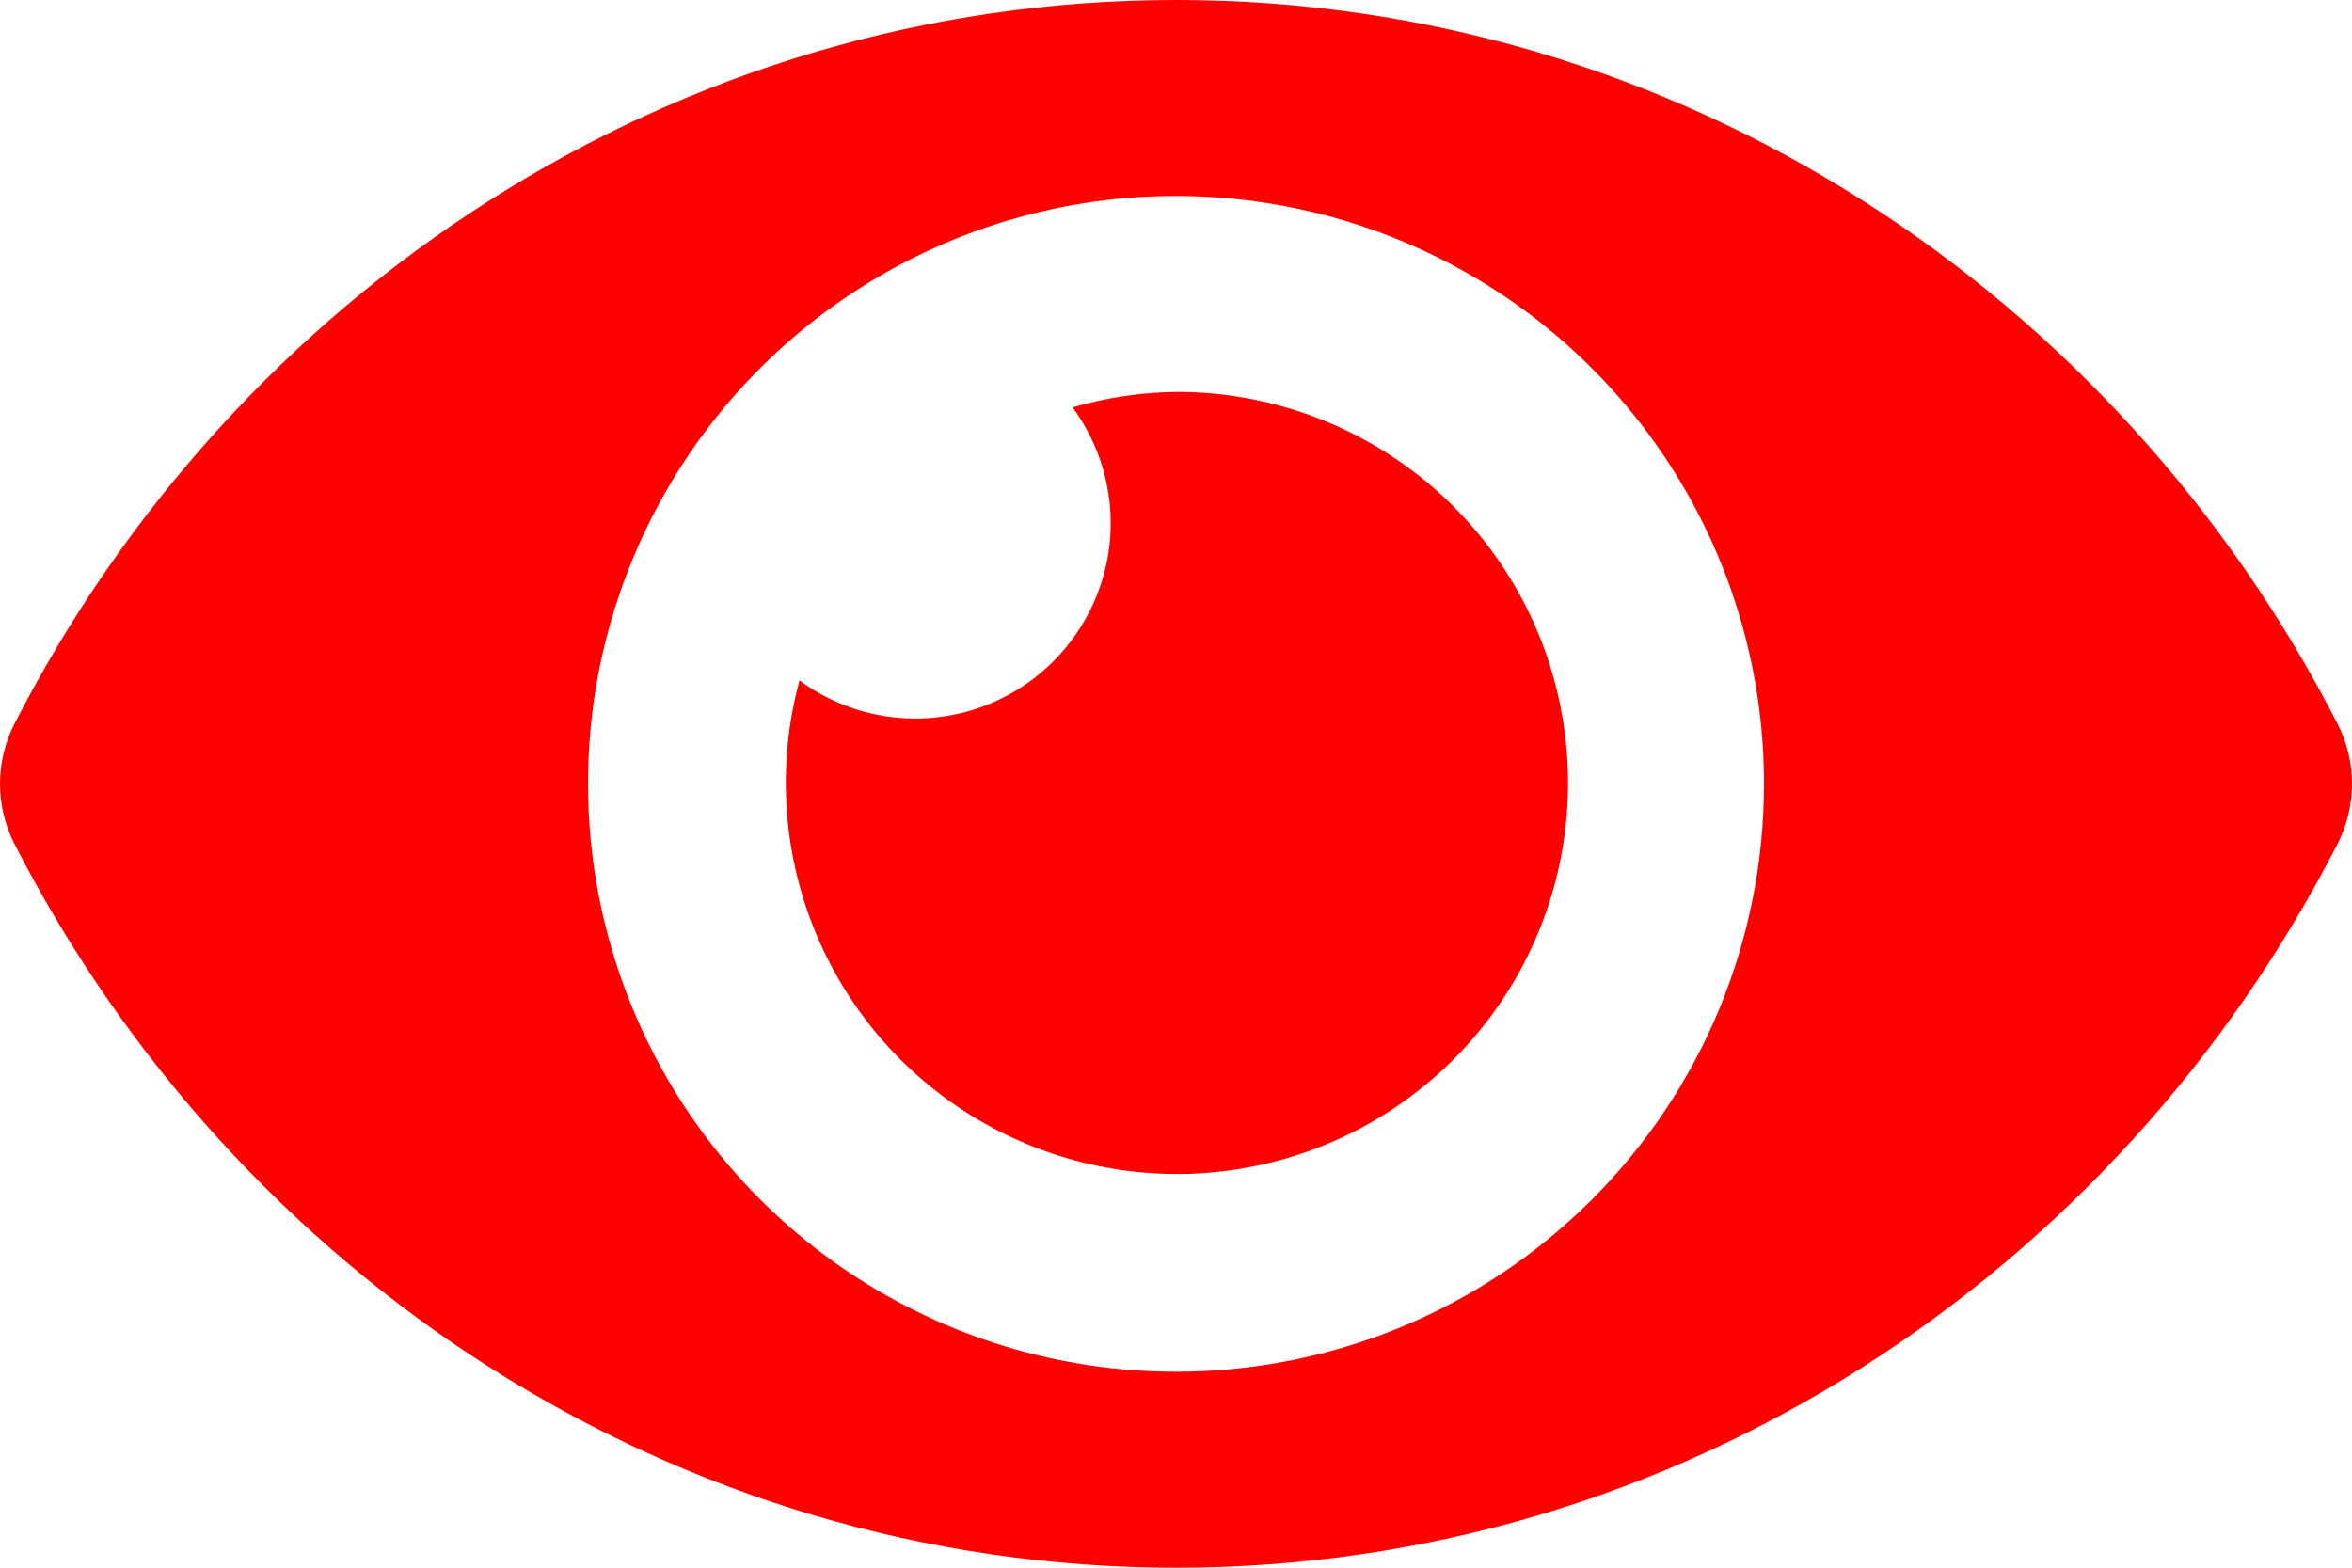 <svg width="24" height="16" viewBox="0 0 24 16" fill="none" xmlns="http://www.w3.org/2000/svg">
<path d="M23.855 7.392C21.595 2.983 17.122 0 12 0C6.878 0 2.403 2.985 0.145 7.392C0.05 7.581 0 7.789 0 8C0 8.211 0.05 8.42 0.145 8.608C2.405 13.017 6.878 16 12 16C17.122 16 21.597 13.015 23.855 8.608C23.95 8.419 24 8.211 24 8C24 7.789 23.95 7.58 23.855 7.392V7.392ZM12 14C10.813 14 9.653 13.648 8.667 12.989C7.68 12.329 6.911 11.393 6.457 10.296C6.003 9.2 5.884 7.993 6.115 6.829C6.347 5.666 6.918 4.596 7.757 3.757C8.596 2.918 9.666 2.347 10.829 2.115C11.993 1.884 13.2 2.003 14.296 2.457C15.393 2.911 16.329 3.68 16.989 4.667C17.648 5.653 18 6.813 18 8C18 8.788 17.846 9.568 17.544 10.297C17.243 11.025 16.801 11.686 16.244 12.243C15.686 12.801 15.025 13.243 14.297 13.544C13.568 13.845 12.788 14 12 14V14ZM12 4C11.643 4.005 11.288 4.058 10.945 4.158C11.228 4.542 11.364 5.015 11.328 5.49C11.292 5.965 11.086 6.412 10.749 6.749C10.412 7.087 9.965 7.292 9.49 7.328C9.015 7.364 8.542 7.228 8.158 6.945C7.939 7.751 7.979 8.605 8.271 9.387C8.563 10.169 9.093 10.84 9.786 11.305C10.479 11.77 11.301 12.006 12.135 11.98C12.97 11.953 13.775 11.666 14.438 11.158C15.1 10.65 15.587 9.947 15.829 9.148C16.071 8.349 16.056 7.495 15.787 6.704C15.518 5.914 15.008 5.228 14.329 4.743C13.649 4.258 12.835 3.998 12 4V4Z" fill="#FF0000"/>
</svg>
